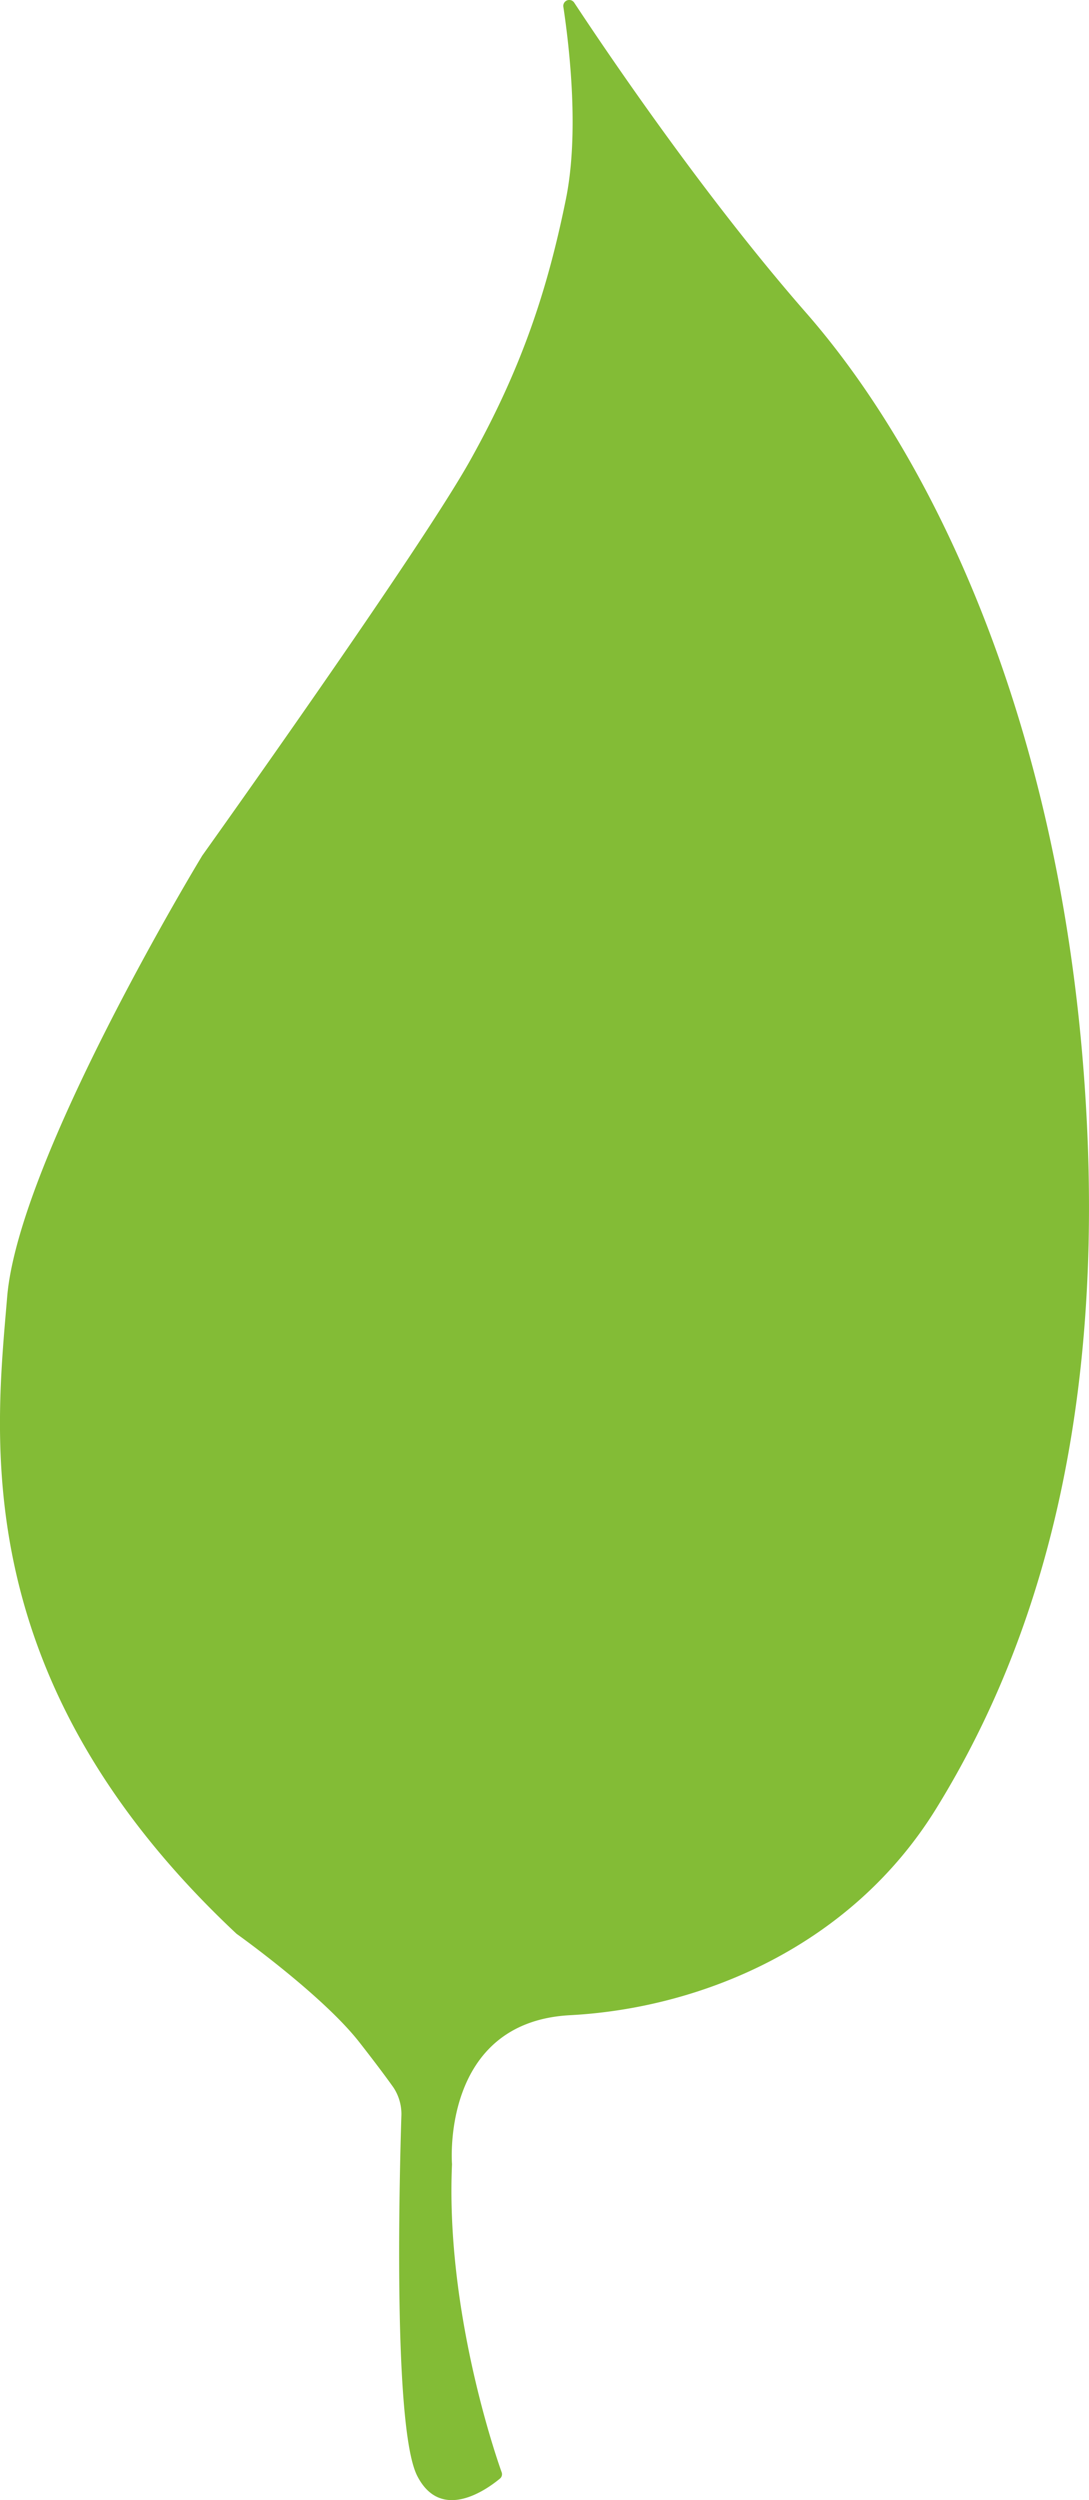 <svg xmlns="http://www.w3.org/2000/svg" viewBox="0 0 490.45 1124.96"><defs><style>.cls-1{fill:#83bc36;}</style></defs><title>Blatt 3</title><g id="Ebene_2" data-name="Ebene 2"><g id="Ebene_2-2" data-name="Ebene 2"><path class="cls-1" d="M203.57,973.84s-5.22-64,53.22-67.09,126.26-30.49,164.86-93,78.26-163.14,66.78-326.28-68-281.12-125.36-346.69c-45-51.4-88-114.64-104.44-139.55a2.68,2.68,0,0,0-4.91,1.86c2.91,19.36,7.1,57.14,1.16,86.43-8.35,41.17-20,76.23-43,117.4-22.77,40.83-119.43,176.14-121,178.36l0,.06C89.45,387.67,8.4,521.55,3.23,583.52-2,646-15.54,755.72,106.39,870a1.9,1.9,0,0,0,.24.2c2.1,1.5,39,28,55.21,48.72,7.89,10.09,12.6,16.47,15.38,20.4a21.72,21.72,0,0,1,3.54,13.06c-.94,29.75-3.65,140.62,7.16,161.7s31.64,5.82,37.21,1.21a2.54,2.54,0,0,0,.8-2.88C222,1101.43,200.73,1037.64,203.57,973.84Z"/></g></g></svg>